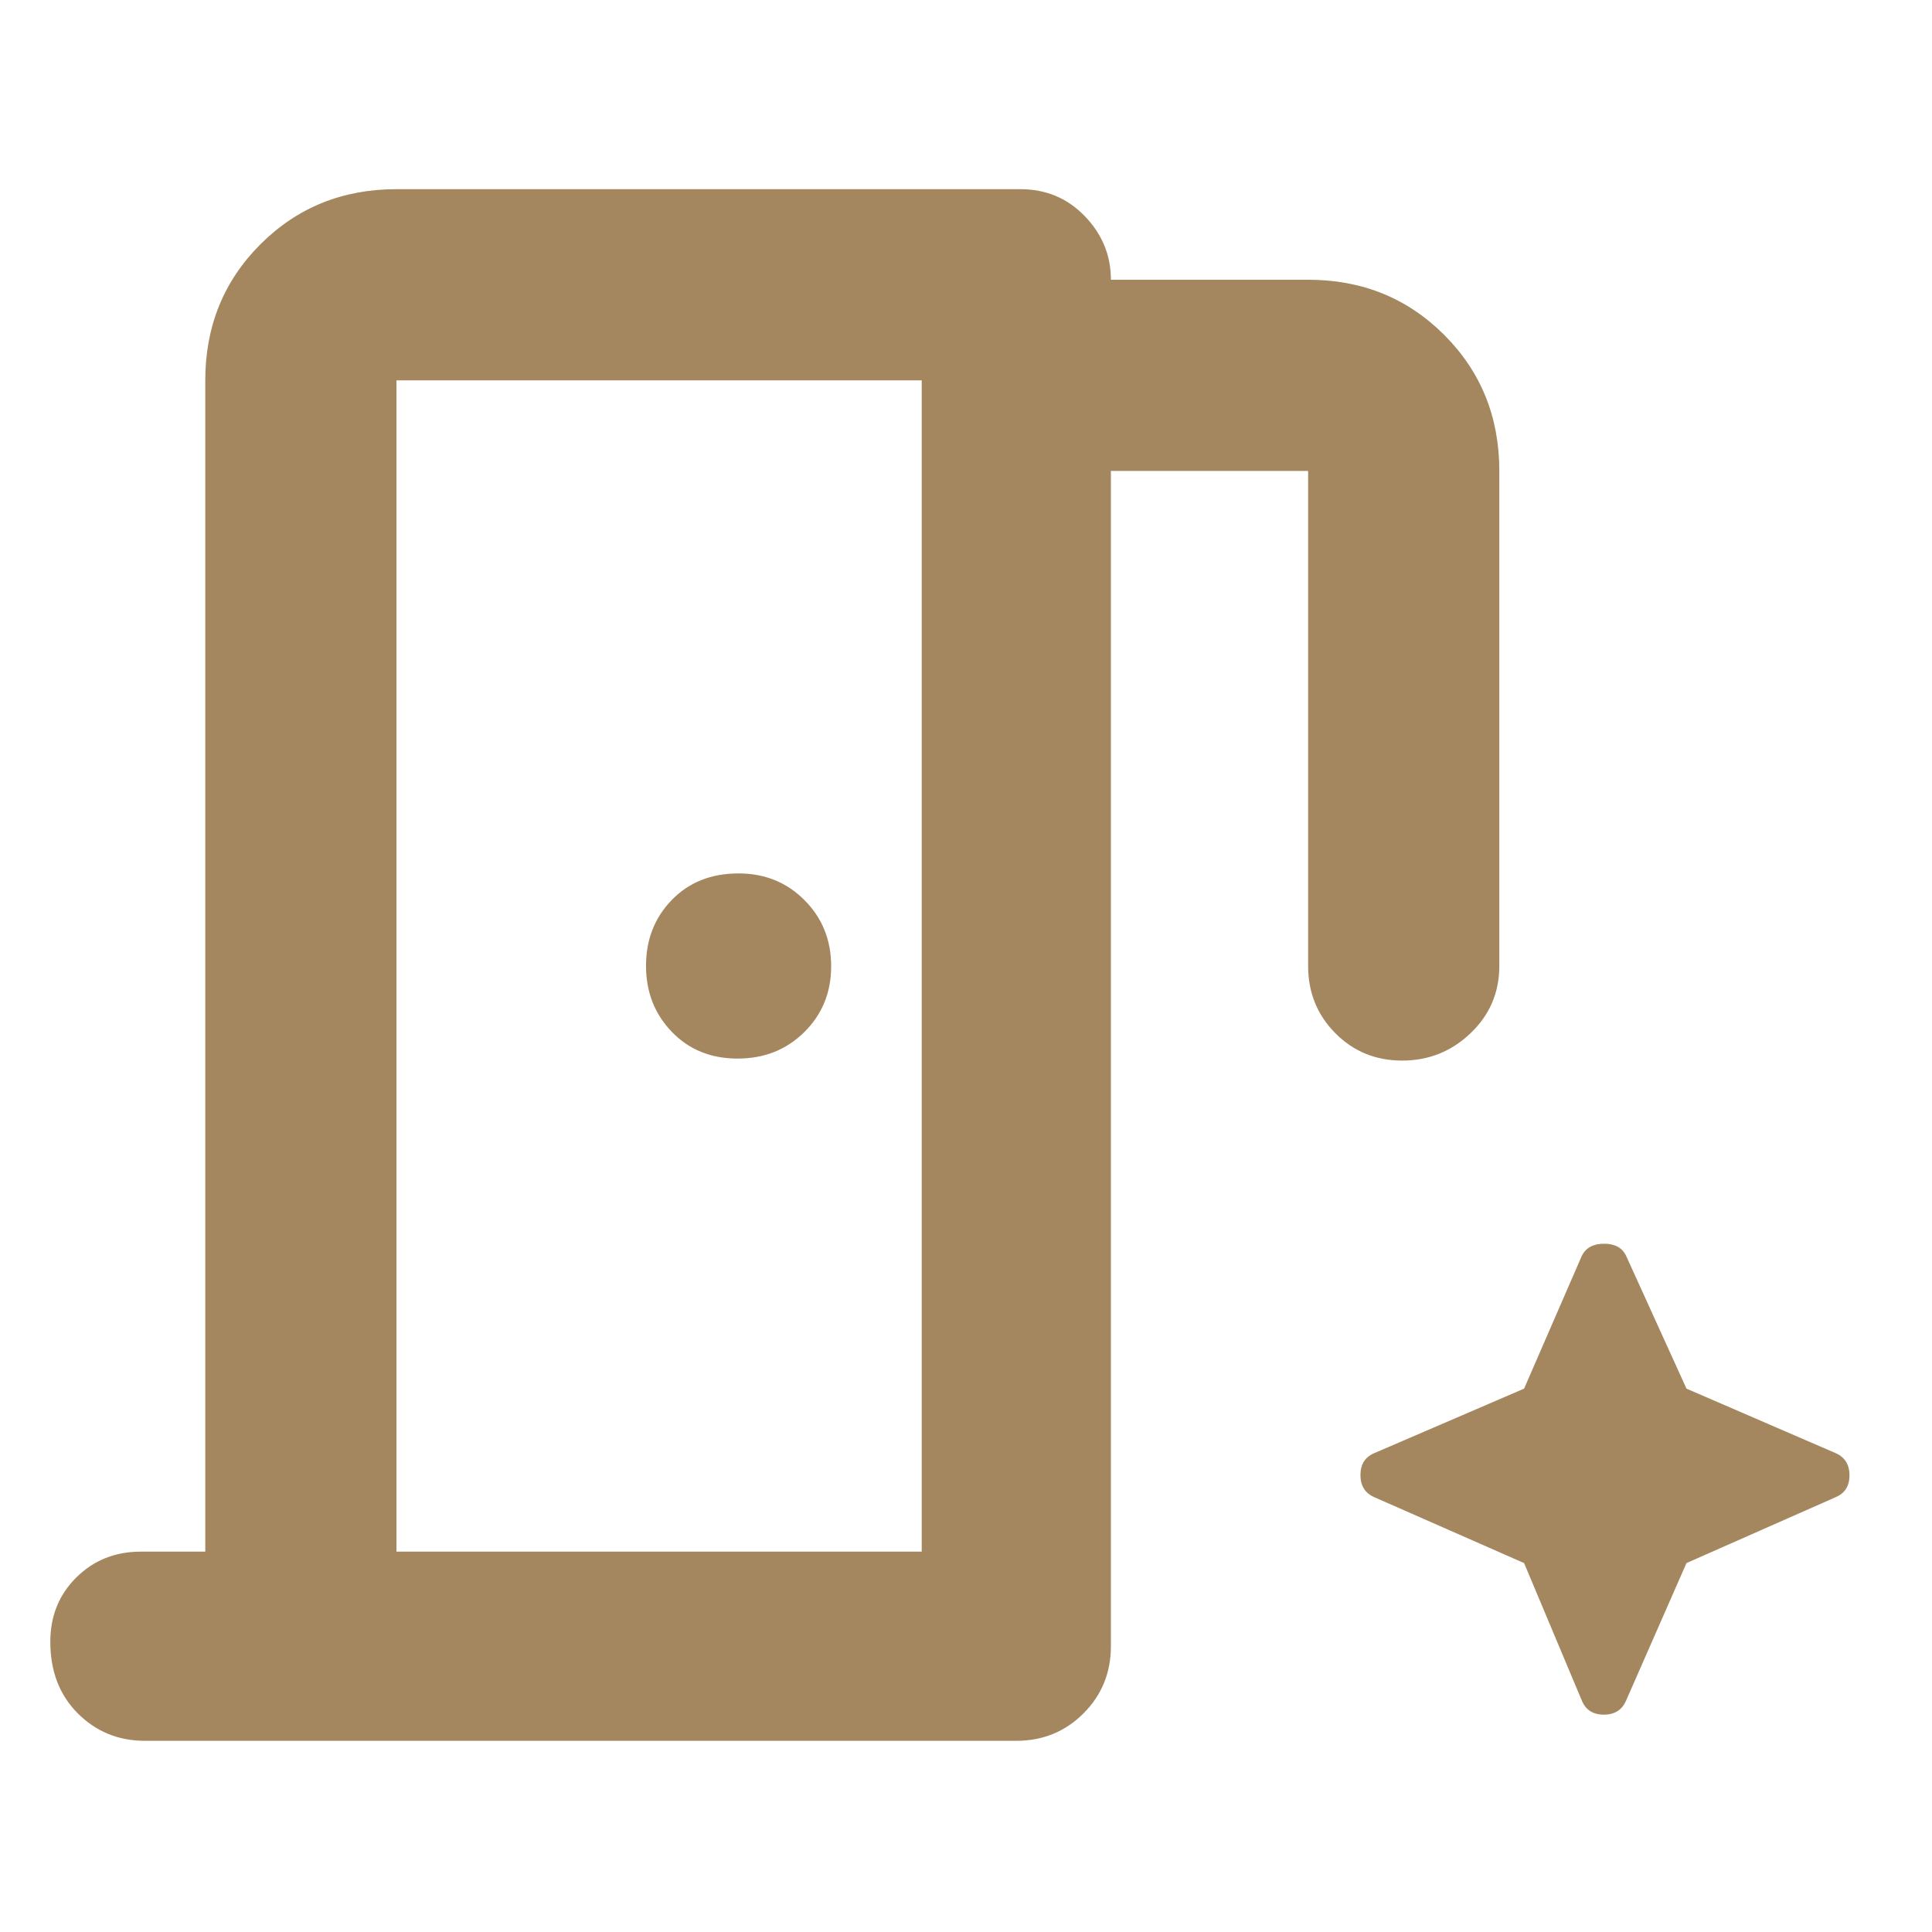 <svg xmlns="http://www.w3.org/2000/svg" height="48" viewBox="0 96 960 960" width="48"><path fill="rgb(165, 135, 95)" d="M102 867V285q0-40.213 27.394-67.606Q156.788 190 197 190h310q19.125 0 32.062 13.438Q552 216.875 552 235h98q40.213 0 67.606 27.394Q745 289.787 745 330v246q0 19.75-14.263 33.375t-34 13.625Q677 623 663.5 609.375 650 595.75 650 576V330h-98v584q0 19.75-13.625 33.375T505 961H72q-19.75 0-33.375-13.663T25 911.825q0-19.2 12.938-32.013Q50.874 867 70 867h32Zm264.5-245q19.9 0 33.2-13.195 13.3-13.194 13.3-32.7 0-19.505-13.225-32.805T367 530q-20.4 0-33.2 13.195-12.8 13.194-12.8 32.7 0 19.505 12.8 32.805t32.7 13.3ZM197 867h261V285H197v582Zm560.314 5.686L786 941q2.871 7 10.935 7Q805 948 808 941l30-68.314L912 840q7-2.871 7-10.935Q919 821 912 818l-74-32-30-66q-2.871-6-10.935-6Q789 714 786 720l-28.686 66L683 818q-7 2.871-7 10.935Q676 837 683 840l74.314 32.686ZM197 867V285v582Z"/></svg>